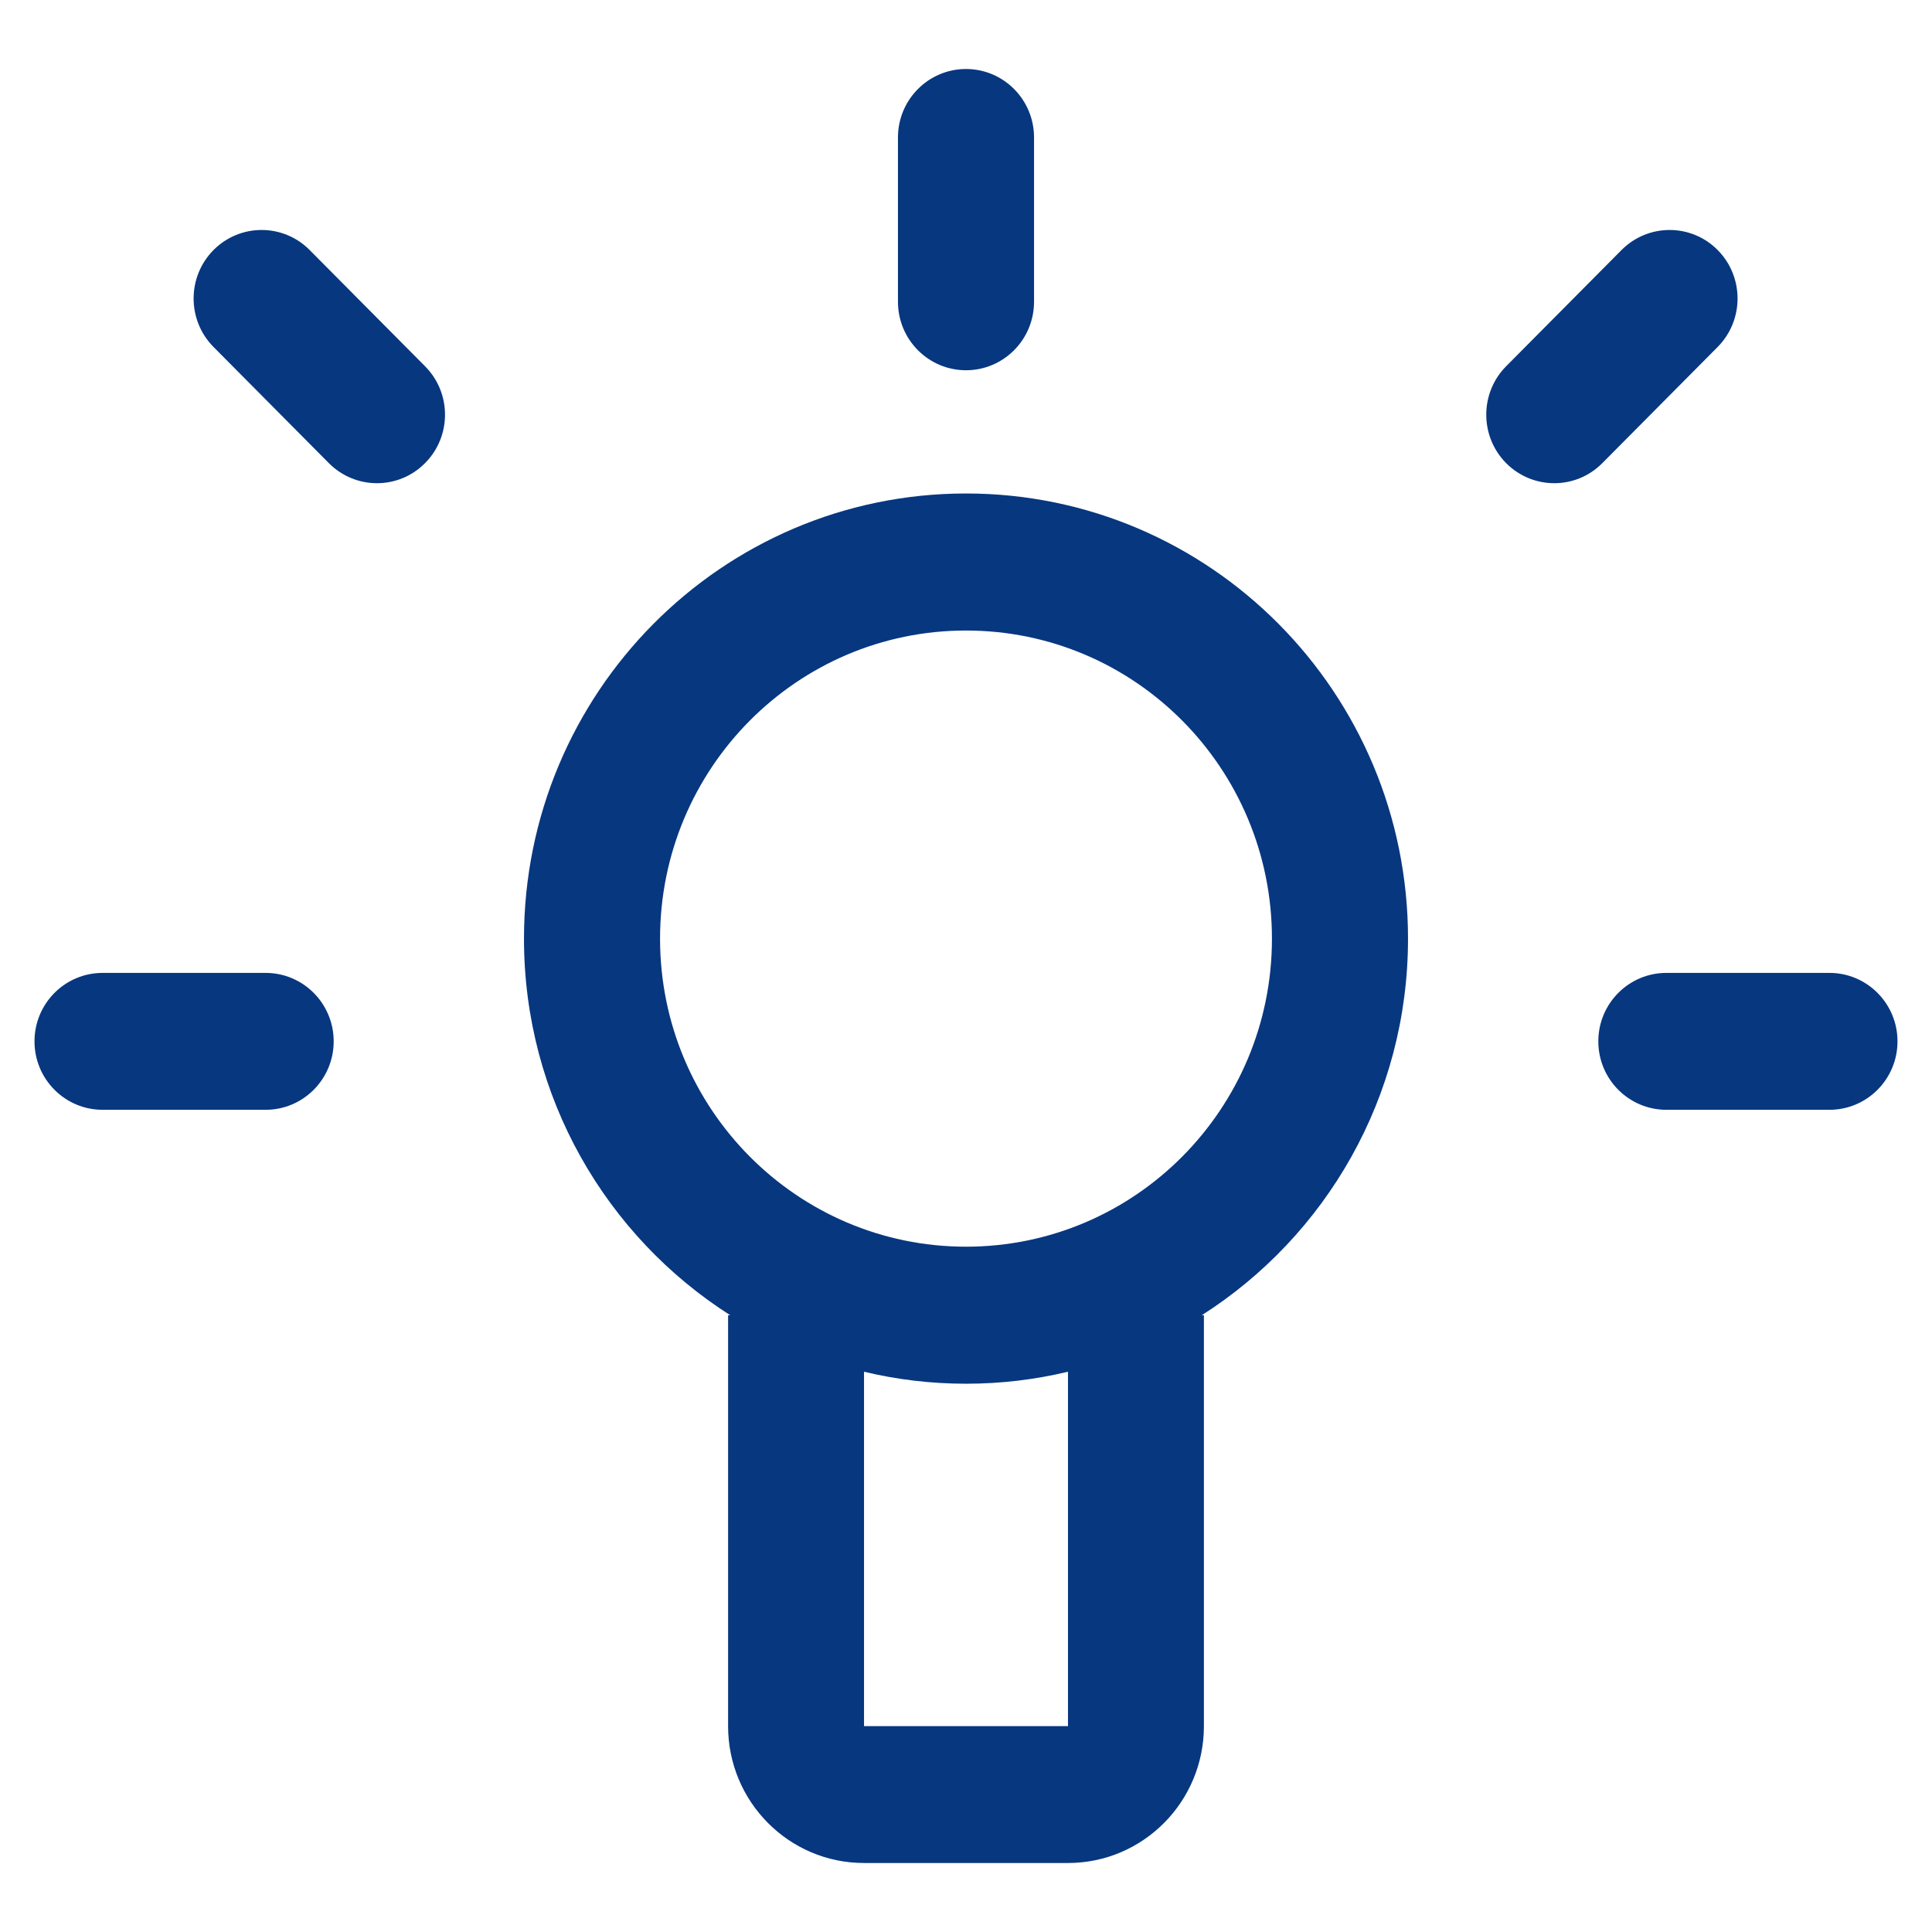 <svg width="14" height="14" viewBox="0 0 14 14" fill="none" xmlns="http://www.w3.org/2000/svg">
<path d="M6.507 2.187C6.507 2.461 6.728 2.683 7 2.683C7.272 2.683 7.493 2.461 7.493 2.187V0.996C7.493 0.722 7.272 0.5 7 0.5C6.728 0.5 6.507 0.722 6.507 0.996V2.187Z" fill="#07377F"/>
<path d="M10.914 3.356C10.722 3.162 10.722 2.848 10.914 2.654L11.75 1.812C11.943 1.618 12.255 1.618 12.447 1.812C12.639 2.006 12.639 2.32 12.447 2.514L11.611 3.356C11.419 3.55 11.107 3.55 10.914 3.356Z" fill="#07377F"/>
<path d="M11.582 7.546C11.582 7.272 11.803 7.05 12.075 7.05H13.257C13.529 7.05 13.75 7.272 13.75 7.546C13.75 7.82 13.529 8.042 13.257 8.042H12.075C11.803 8.042 11.582 7.82 11.582 7.546Z" fill="#07377F"/>
<path d="M0.743 7.05C0.471 7.05 0.25 7.272 0.25 7.546C0.25 7.82 0.471 8.042 0.743 8.042H1.925C2.197 8.042 2.418 7.82 2.418 7.546C2.418 7.272 2.197 7.05 1.925 7.05H0.743Z" fill="#07377F"/>
<path d="M1.547 1.812C1.74 1.618 2.052 1.618 2.244 1.812L3.08 2.654C3.273 2.848 3.273 3.162 3.08 3.356C2.888 3.55 2.576 3.55 2.383 3.356L1.547 2.514C1.355 2.32 1.355 2.006 1.547 1.812Z" fill="#07377F"/>
<path fill-rule="evenodd" clip-rule="evenodd" d="M8.708 9.531C9.606 8.959 10.203 7.951 10.203 6.802C10.203 5.02 8.769 3.576 7 3.576C5.231 3.576 3.797 5.02 3.797 6.802C3.797 7.951 4.394 8.959 5.292 9.531H5.276V12.508C5.276 13.056 5.717 13.5 6.261 13.5H7.739C8.283 13.5 8.724 13.056 8.724 12.508V9.531H8.708ZM7 9.034C8.225 9.034 9.217 8.035 9.217 6.802C9.217 5.568 8.225 4.569 7 4.569C5.776 4.569 4.783 5.568 4.783 6.802C4.783 8.035 5.776 9.034 7 9.034ZM7.739 9.94C7.502 9.997 7.254 10.027 7 10.027C6.746 10.027 6.498 9.997 6.261 9.94V12.508H7.739V9.94Z" fill="#07377F"/>
</svg>
